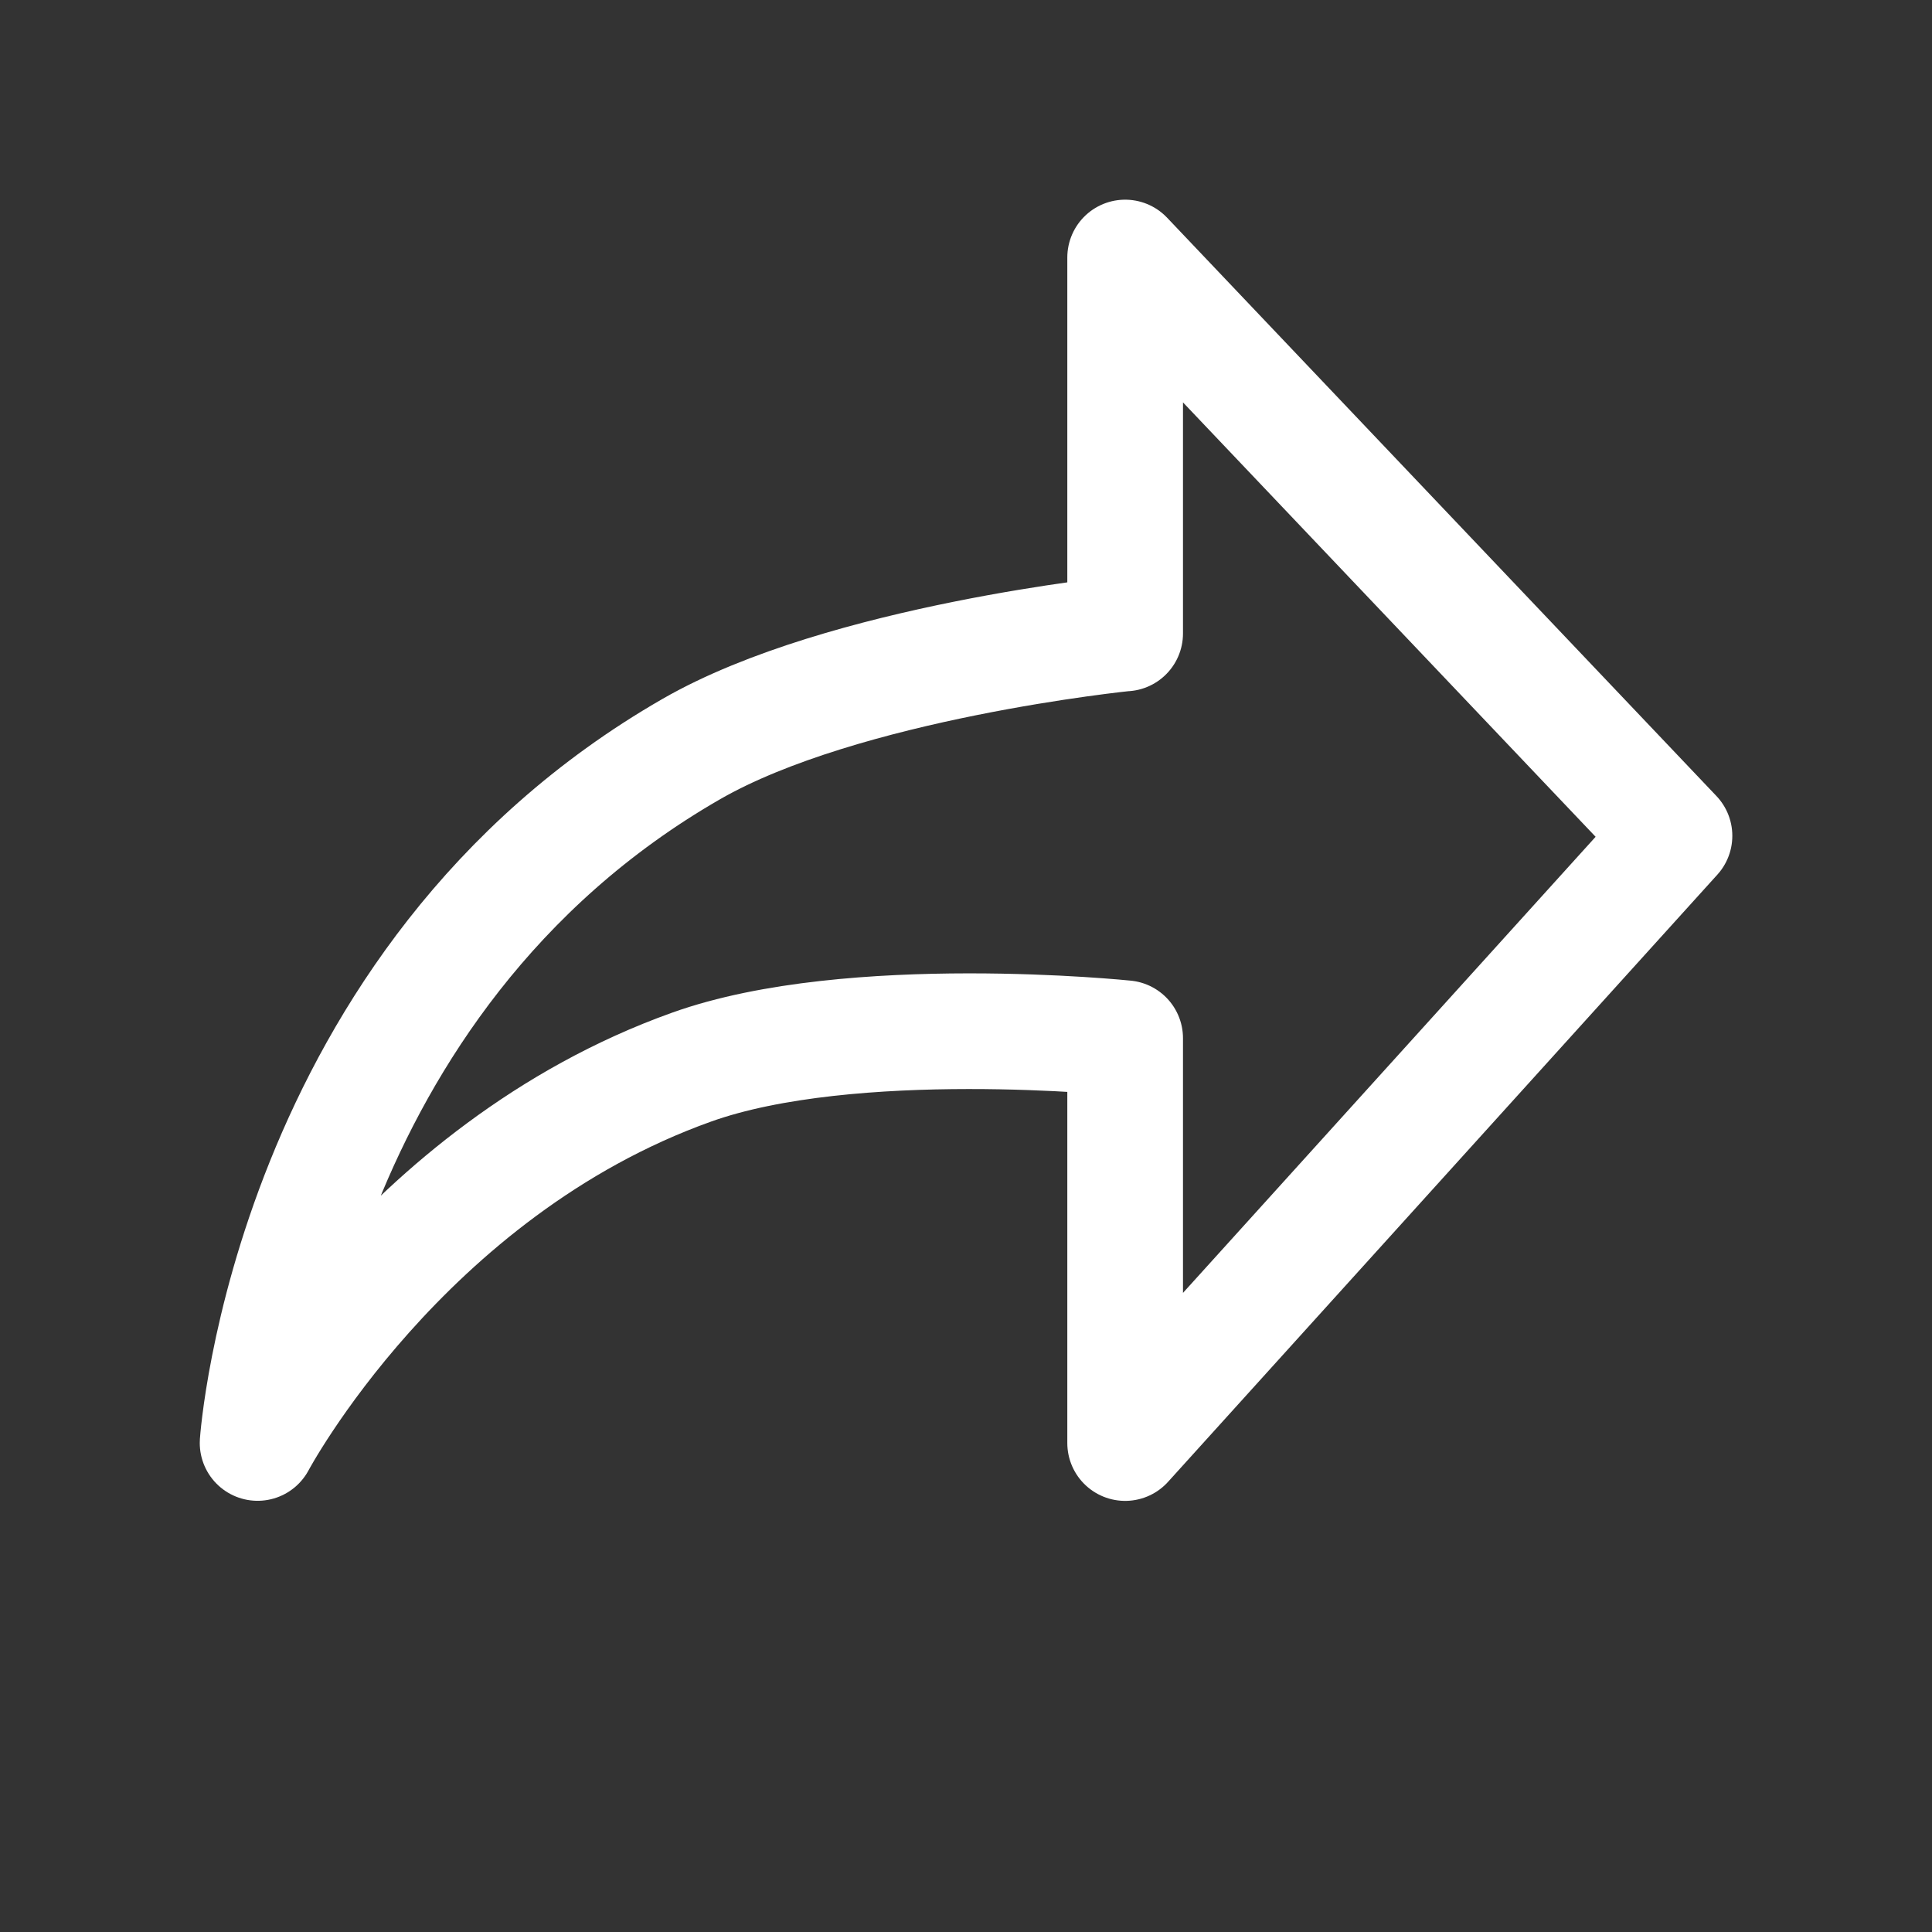 <svg xmlns="http://www.w3.org/2000/svg" width="24" height="24"  fill="none"><rect width="100%" height="100%" fill="#333333" stroke="none"/><g clip-path="url(#a)"><path stroke="#fff" stroke-linecap="round" stroke-linejoin="round" stroke-width="1.437" d="M13.977 7.869v-4.67l6.824 7.184-6.824 7.543v-5.029s-3.403-.352-5.388.36C4.997 14.542 3.2 17.925 3.2 17.925s.391-5.747 5.388-8.62c1.888-1.086 5.388-1.437 5.388-1.437"/></g><defs><clipPath id="a"><path fill="#fff" d="M0 0h24v24H0z"/></clipPath></defs></svg>